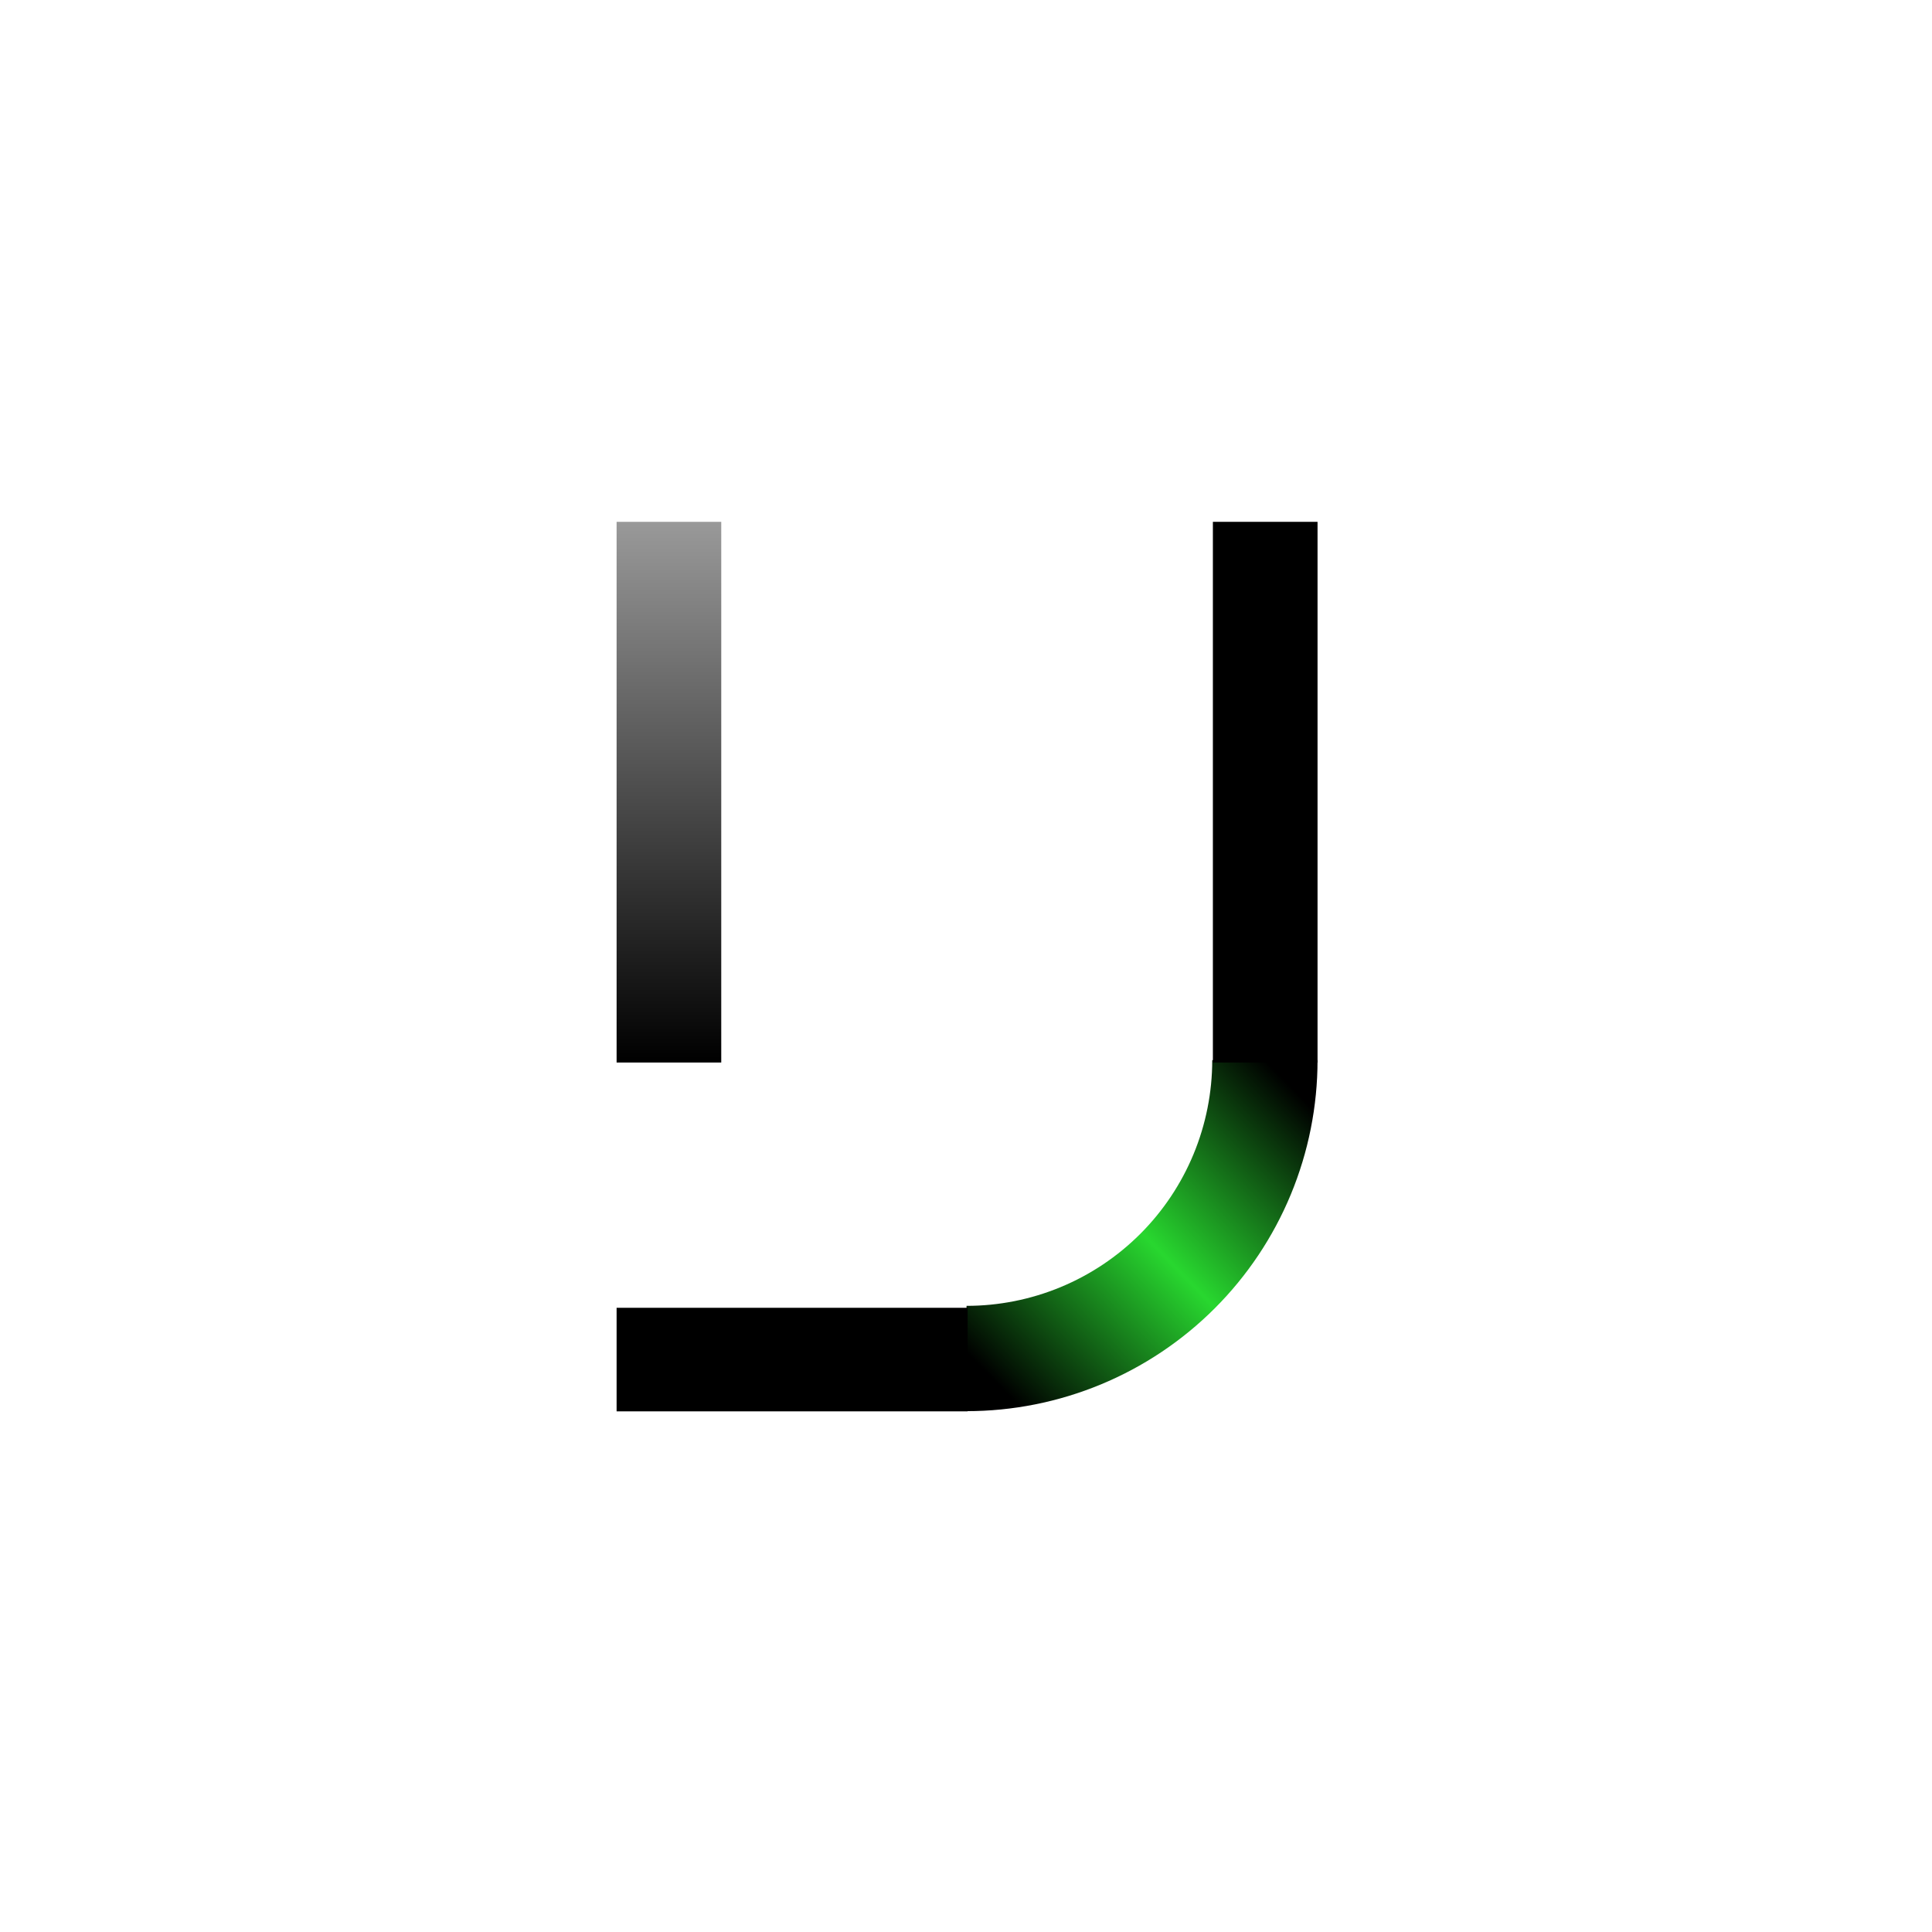<svg width="2351" height="2351" viewBox="0 0 2351 2351" fill="none" xmlns="http://www.w3.org/2000/svg">
<rect width="2351" height="2351" fill="white"/>
<path d="M1603.28 1290.06C1603.28 1346.15 1592.23 1401.69 1570.77 1453.52C1549.3 1505.34 1517.84 1552.43 1478.17 1592.09C1438.51 1631.75 1391.42 1663.22 1339.6 1684.68C1287.78 1706.15 1232.23 1717.2 1176.14 1717.2L1176.14 1589.06C1215.4 1589.06 1254.29 1581.32 1290.56 1566.3C1326.84 1551.27 1359.8 1529.25 1387.56 1501.48C1415.33 1473.72 1437.35 1440.76 1452.38 1404.48C1467.4 1368.2 1475.14 1329.32 1475.14 1290.06H1603.28Z" fill="url(#paint0_linear_19_37)"/>
<path d="M1475.93 635H1603.28V1292.95H1475.93V635Z" fill="black"/>
<path d="M750.327 635H877.673V1292.95H750.327V635Z" fill="url(#paint1_linear_19_37)"/>
<path d="M750.327 1591.42H1177.47V1717.44H750.327V1591.42Z" fill="black"/>
<defs>
<linearGradient id="paint0_linear_19_37" x1="1539.82" y1="1290.06" x2="1176.14" y2="1646.01" gradientUnits="userSpaceOnUse">
<stop/>
<stop offset="0.25" stop-color="#146C18"/>
<stop offset="0.5" stop-color="#28D72F"/>
<stop offset="0.75" stop-color="#146C18"/>
<stop offset="1"/>
</linearGradient>
<linearGradient id="paint1_linear_19_37" x1="814" y1="635" x2="814" y2="1292.95" gradientUnits="userSpaceOnUse">
<stop stop-color="#999999"/>
<stop offset="1"/>
</linearGradient>
</defs>
</svg>
